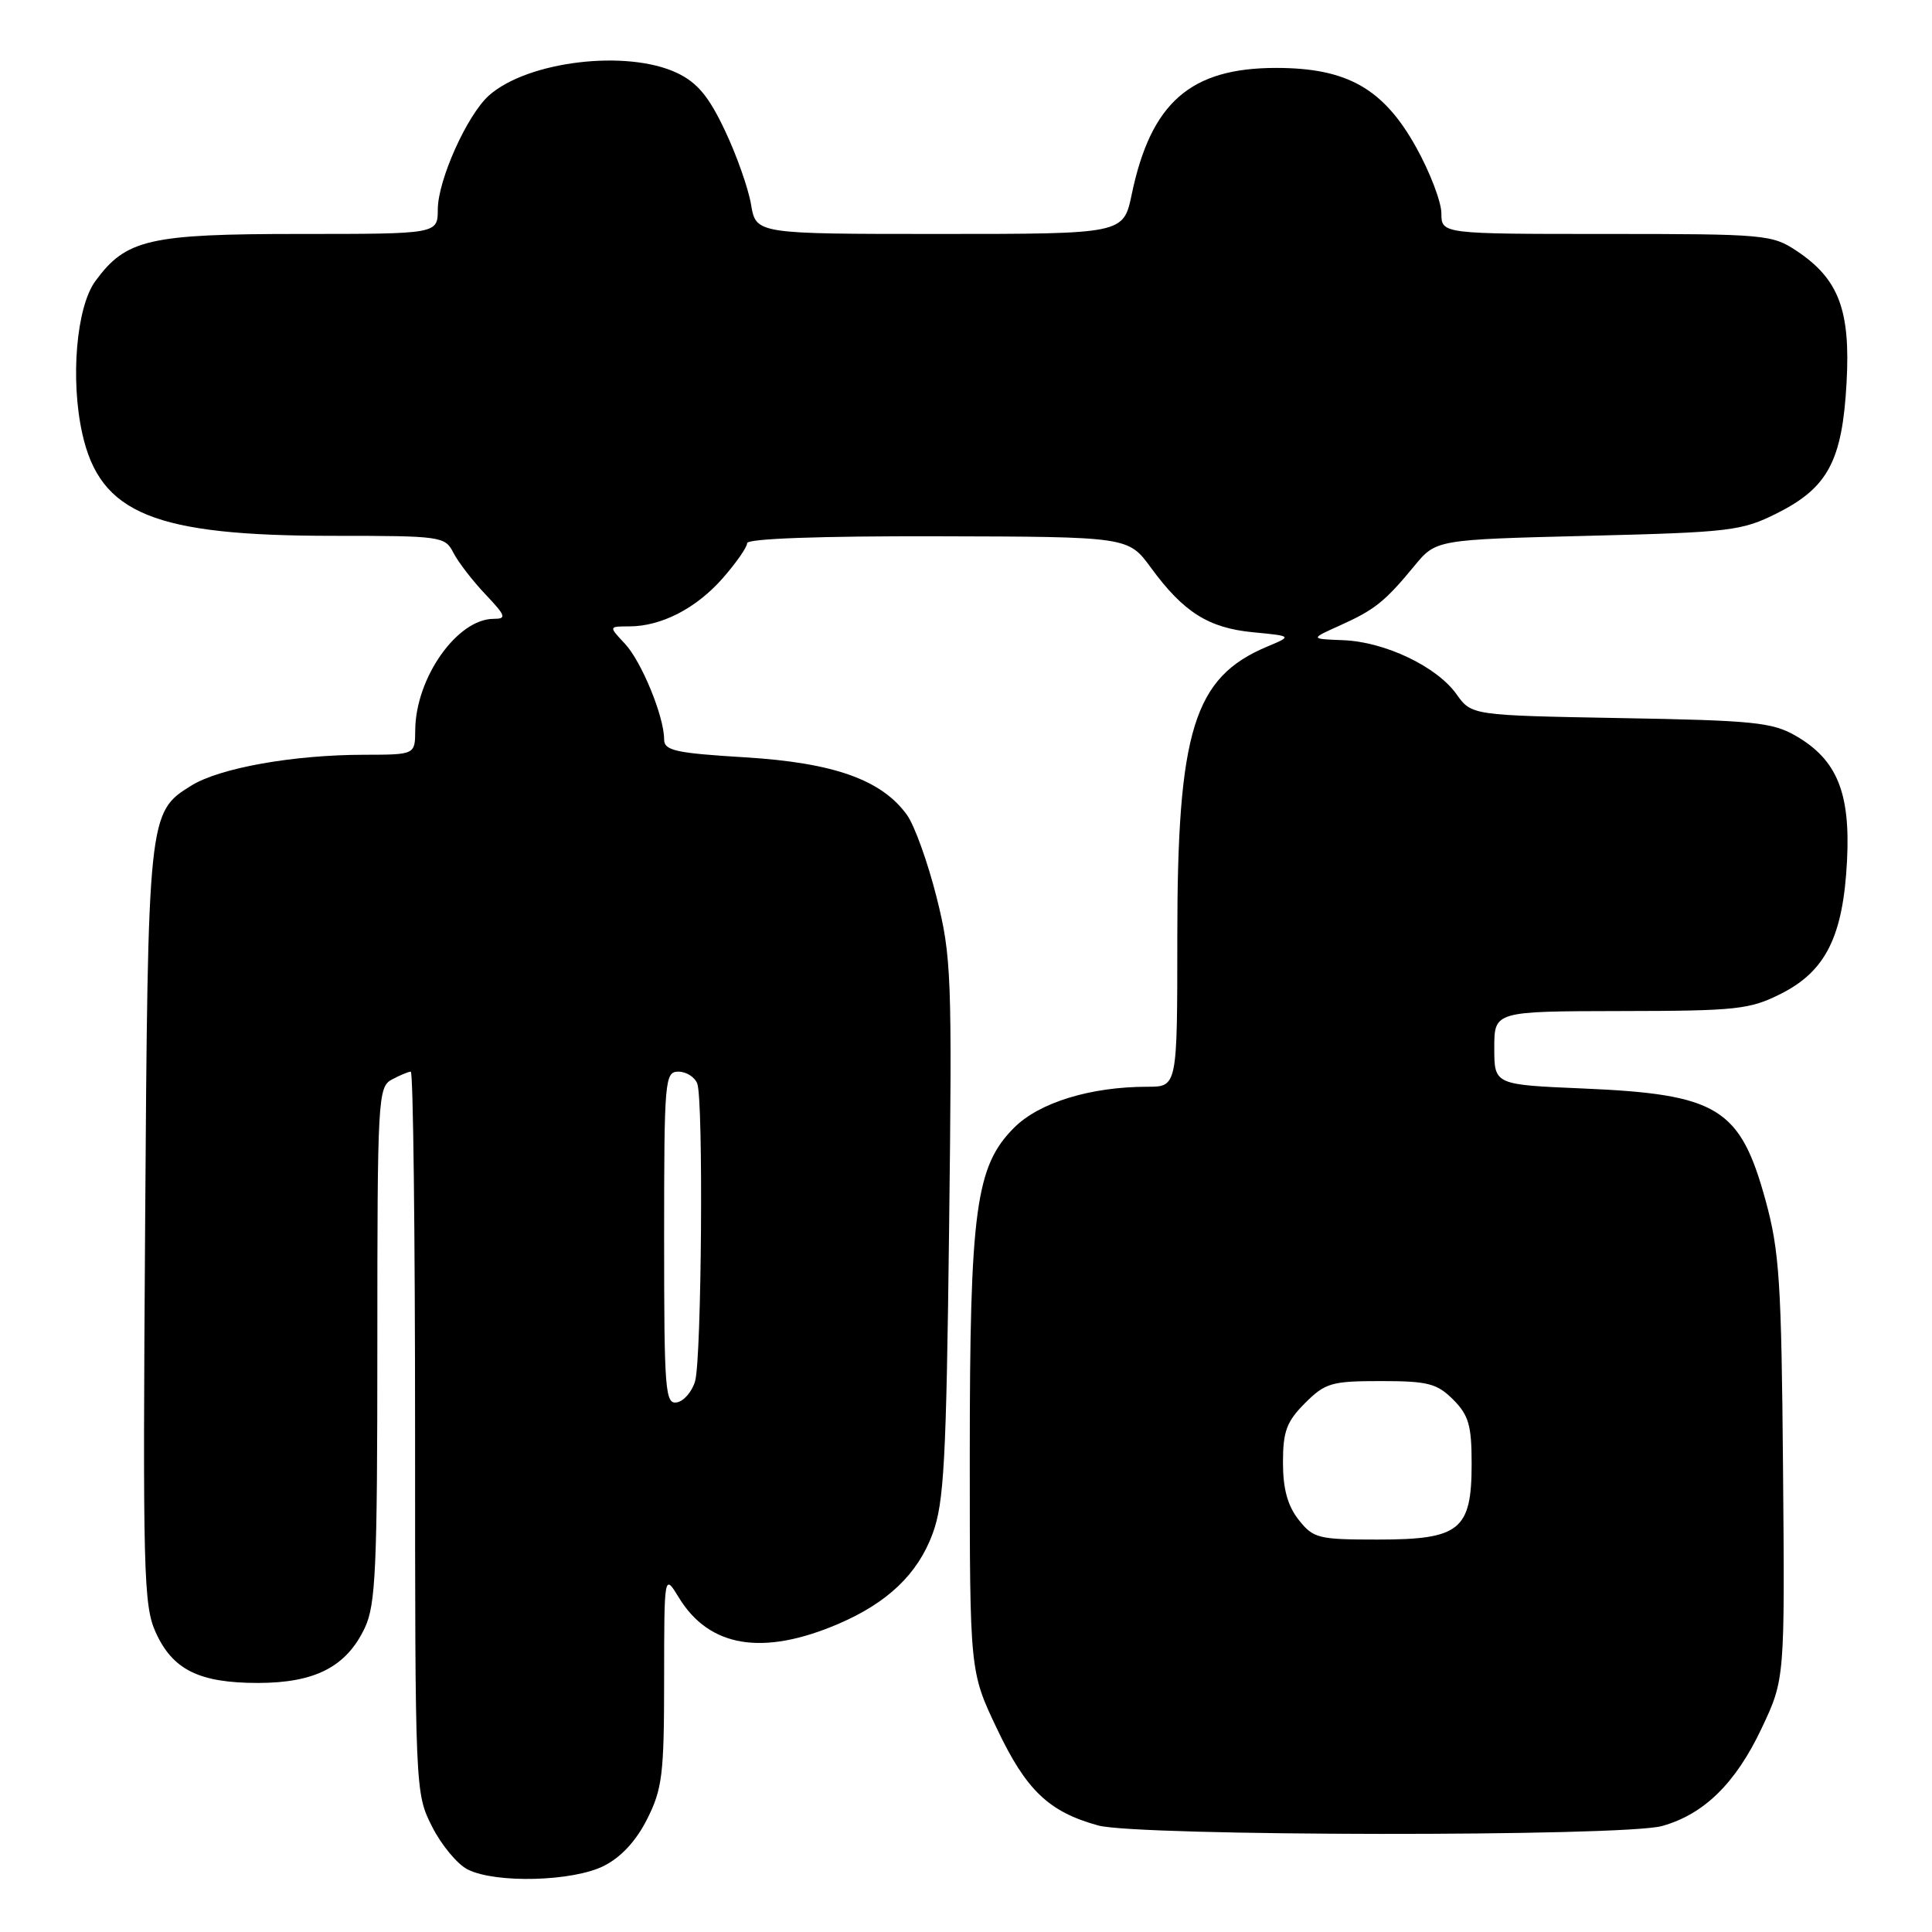 <?xml version="1.0" encoding="UTF-8" standalone="no"?>
<!DOCTYPE svg PUBLIC "-//W3C//DTD SVG 1.1//EN" "http://www.w3.org/Graphics/SVG/1.1/DTD/svg11.dtd" >
<svg xmlns="http://www.w3.org/2000/svg" xmlns:xlink="http://www.w3.org/1999/xlink" version="1.1" viewBox="0 0 256 256">
 <g >
 <path fill="currentColor"
d=" M 80.00 247.25 C 82.28 246.11 84.29 243.94 85.75 241.04 C 87.76 237.04 88.00 235.10 88.00 222.54 C 88.01 208.50 88.01 208.50 89.96 211.70 C 93.98 218.29 101.08 219.46 111.07 215.18 C 117.61 212.38 121.60 208.57 123.57 203.24 C 125.09 199.14 125.39 193.65 125.76 162.84 C 126.17 129.13 126.07 126.73 124.09 118.84 C 122.93 114.25 121.18 109.38 120.19 108.00 C 116.84 103.33 110.50 101.07 98.73 100.35 C 89.50 99.79 88.00 99.46 88.00 97.97 C 88.00 94.94 85.00 87.63 82.79 85.28 C 80.65 83.00 80.65 83.00 83.36 83.00 C 87.62 83.00 92.25 80.62 95.77 76.61 C 97.54 74.59 99.00 72.50 99.00 71.97 C 99.00 71.37 108.65 71.02 124.25 71.06 C 149.50 71.12 149.50 71.12 152.50 75.22 C 156.82 81.12 160.12 83.21 166.05 83.78 C 171.24 84.28 171.24 84.28 167.88 85.69 C 158.18 89.77 156.00 96.83 156.00 124.11 C 156.00 144.00 156.00 144.00 152.05 144.00 C 144.51 144.00 137.72 146.08 134.38 149.42 C 129.28 154.52 128.50 160.27 128.50 193.00 C 128.50 221.50 128.50 221.50 132.11 229.08 C 135.98 237.23 138.96 240.07 145.50 241.88 C 150.73 243.33 215.04 243.39 220.22 241.96 C 225.78 240.41 229.98 236.30 233.42 229.02 C 236.50 222.50 236.50 222.50 236.26 194.56 C 236.05 169.87 235.78 165.75 233.95 159.07 C 230.58 146.79 227.64 144.99 209.75 144.23 C 198.00 143.73 198.00 143.73 198.00 138.86 C 198.00 134.00 198.00 134.00 214.75 133.97 C 230.14 133.95 231.86 133.76 236.00 131.67 C 241.93 128.68 244.23 124.05 244.74 114.05 C 245.20 105.05 243.41 100.68 238.00 97.53 C 234.87 95.71 232.41 95.46 214.74 95.15 C 194.99 94.79 194.99 94.79 192.99 91.98 C 190.38 88.32 183.51 85.04 177.98 84.83 C 173.58 84.66 173.58 84.66 177.54 82.88 C 182.16 80.80 183.50 79.73 187.40 75.00 C 190.28 71.50 190.28 71.50 210.39 71.00 C 229.32 70.53 230.79 70.35 235.48 68.00 C 242.21 64.62 244.11 61.06 244.68 50.71 C 245.21 41.12 243.65 36.97 238.10 33.27 C 234.83 31.08 233.91 31.00 212.85 31.00 C 191.00 31.00 191.00 31.00 190.99 28.25 C 190.98 26.74 189.48 22.82 187.66 19.54 C 183.32 11.73 178.50 9.00 169.09 9.00 C 157.74 9.00 152.50 13.59 149.96 25.75 C 148.86 31.00 148.86 31.00 124.52 31.00 C 100.18 31.00 100.18 31.00 99.52 27.11 C 99.16 24.96 97.60 20.54 96.05 17.28 C 93.92 12.77 92.40 10.95 89.72 9.67 C 83.08 6.52 69.92 8.09 64.79 12.65 C 61.90 15.23 58.02 23.86 58.01 27.75 C 58.00 31.00 58.00 31.00 39.75 31.00 C 19.72 31.00 16.70 31.70 12.64 37.24 C 10.12 40.67 9.30 50.28 10.91 57.48 C 13.28 68.09 20.44 71.00 44.17 71.00 C 58.47 71.00 58.97 71.07 60.08 73.25 C 60.72 74.49 62.62 76.96 64.32 78.75 C 67.03 81.61 67.16 82.00 65.42 82.00 C 60.58 82.00 55.07 89.82 55.02 96.75 C 55.00 100.00 55.00 100.00 48.25 100.01 C 38.87 100.02 29.14 101.75 25.36 104.09 C 19.63 107.63 19.60 107.92 19.23 162.45 C 18.91 208.26 19.02 212.73 20.62 216.27 C 22.87 221.26 26.38 223.00 34.20 223.00 C 41.75 222.99 45.89 220.86 48.33 215.72 C 49.79 212.64 50.00 207.88 50.00 178.13 C 50.00 145.48 50.08 144.03 51.93 143.04 C 53.00 142.47 54.12 142.00 54.43 142.00 C 54.75 142.00 55.00 163.50 55.00 189.79 C 55.00 237.36 55.01 237.60 57.25 242.03 C 58.49 244.49 60.62 247.05 62.00 247.73 C 65.73 249.58 75.88 249.31 80.00 247.25 Z  M 172.07 201.37 C 170.61 199.51 170.00 197.27 170.00 193.79 C 170.00 189.66 170.48 188.37 172.92 185.92 C 175.61 183.24 176.43 183.00 182.97 183.00 C 189.20 183.00 190.40 183.31 192.55 185.45 C 194.61 187.52 195.00 188.87 195.00 193.95 C 195.00 202.75 193.45 204.00 182.57 204.00 C 174.66 204.00 174.02 203.84 172.07 201.37 Z  M 88.00 164.07 C 88.00 143.08 88.09 142.00 89.89 142.00 C 90.93 142.00 92.06 142.71 92.39 143.58 C 93.22 145.74 92.97 179.88 92.11 182.99 C 91.72 184.37 90.64 185.64 89.71 185.82 C 88.14 186.12 88.00 184.34 88.00 164.07 Z "/>
</g>
</svg>